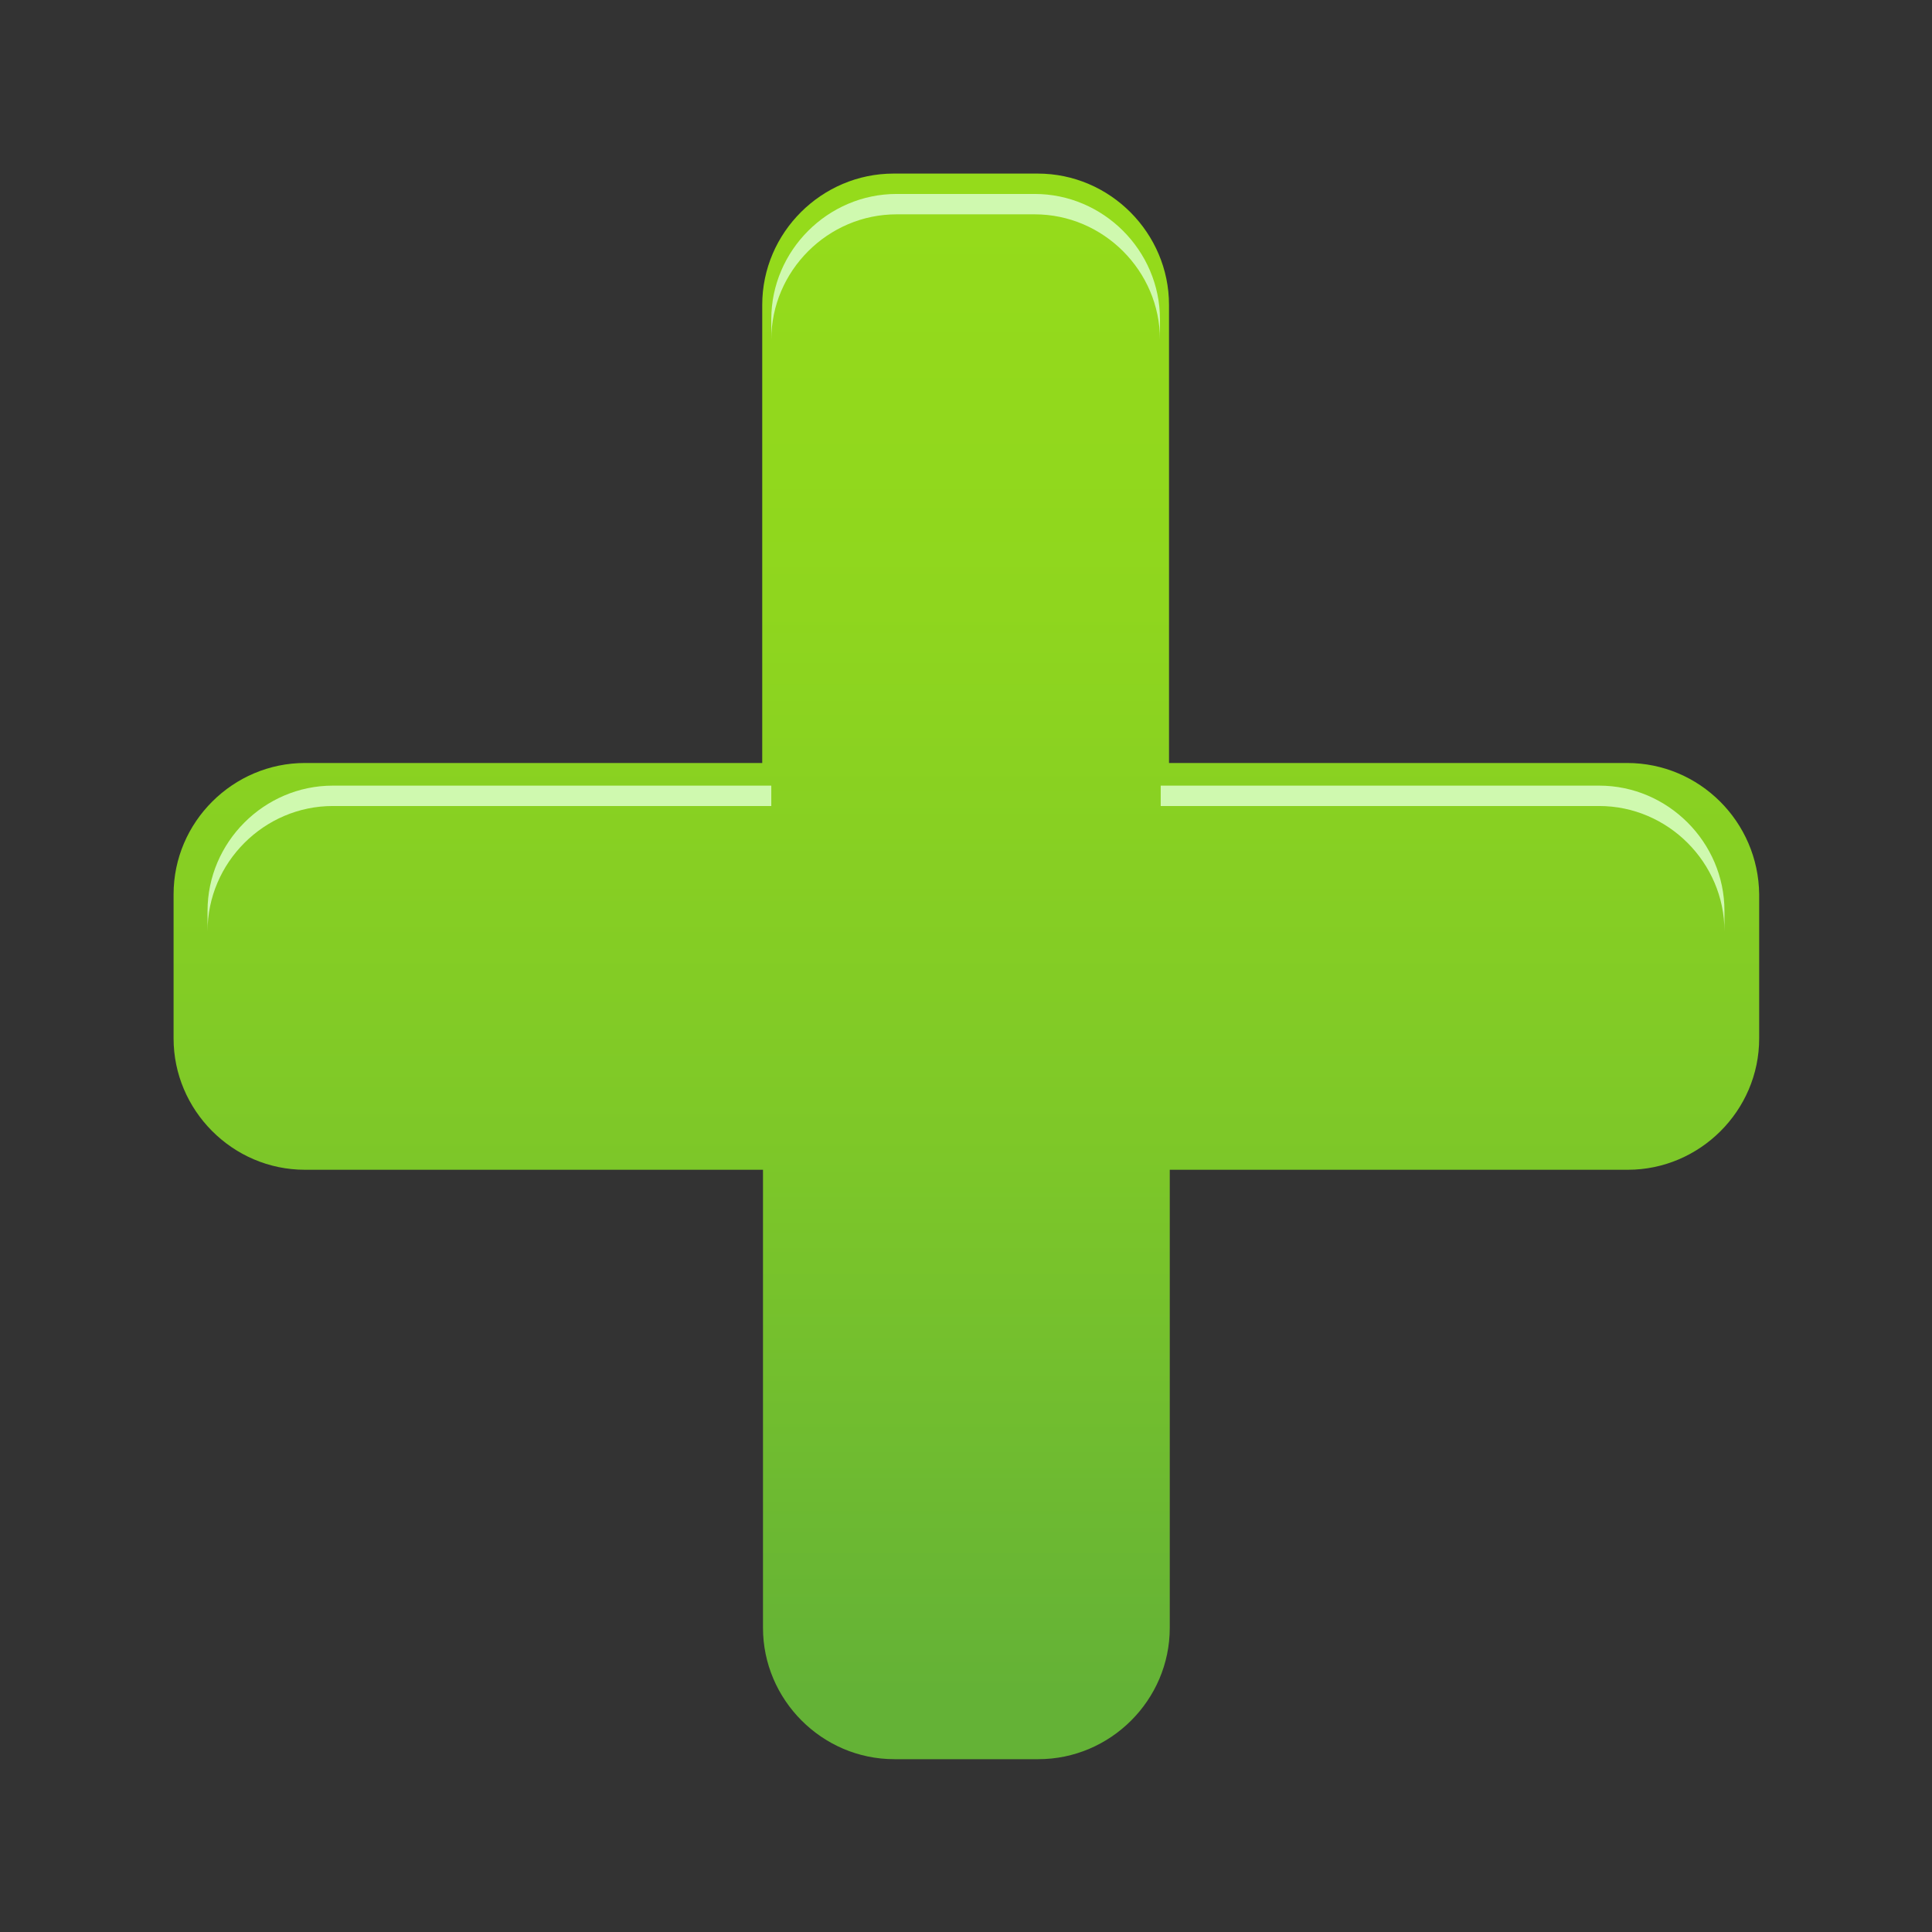 <?xml version="1.0" ?><svg id="图层_1" style="enable-background:new 0 0 256 256;" version="1.1" viewBox="0 0 256 256" xml:space="preserve" xmlns="http://www.w3.org/2000/svg" xmlns:xlink="http://www.w3.org/1999/xlink"><rect x="0" y="0" width="256" height="256" fill="#333333" stroke="none"/><style type="text/css">
	.st0{fill:url(#XMLID_7_);}
	.st1{fill:#CFF9AF;}
</style><g id="XMLID_1_"><linearGradient gradientUnits="userSpaceOnUse" id="XMLID_7_" x1="128" x2="128" y1="224.439" y2="28.454"><stop offset="0" style="stop-color:#64B236"/><stop offset="0.379" style="stop-color:#7EC828"/><stop offset="0.735" style="stop-color:#8FD61E"/><stop offset="1" style="stop-color:#95DB1B"/></linearGradient><path class="st0" d="M215.6,101.1h-60.7V40.4c0-9.5-7.8-17.4-17.4-17.4h-19.1c-9.5,0-17.4,7.8-17.4,17.4v60.7H40.4   c-9.5,0-17.4,7.8-17.4,17.4v19.1c0,9.5,7.8,17.4,17.4,17.4h60.7v60.7c0,9.5,7.8,17.4,17.4,17.4h19.1c9.5,0,17.4-7.8,17.4-17.4   v-60.7h60.7c9.5,0,17.4-7.8,17.4-17.4v-19.1C233,108.9,225.2,101.1,215.6,101.1z" id="XMLID_5_"/><path class="st1" d="M153.7,42.3c0-9.1-7.5-16.6-16.6-16.6h-18.3c-9.1,0-16.6,7.5-16.6,16.6v2.7c0-9.1,7.5-16.6,16.6-16.6h18.3   c9.1,0,16.6,7.5,16.6,16.6V42.3z M211.9,104.1h-58.1v2.7h58.1c9.1,0,16.6,7.5,16.6,16.6v-2.7C228.5,111.6,221,104.1,211.9,104.1z    M27.5,120.7v2.7c0-9.1,7.5-16.6,16.6-16.6h58.1v-2.7H44.1C35,104.1,27.5,111.6,27.5,120.7z"/></g></svg>
